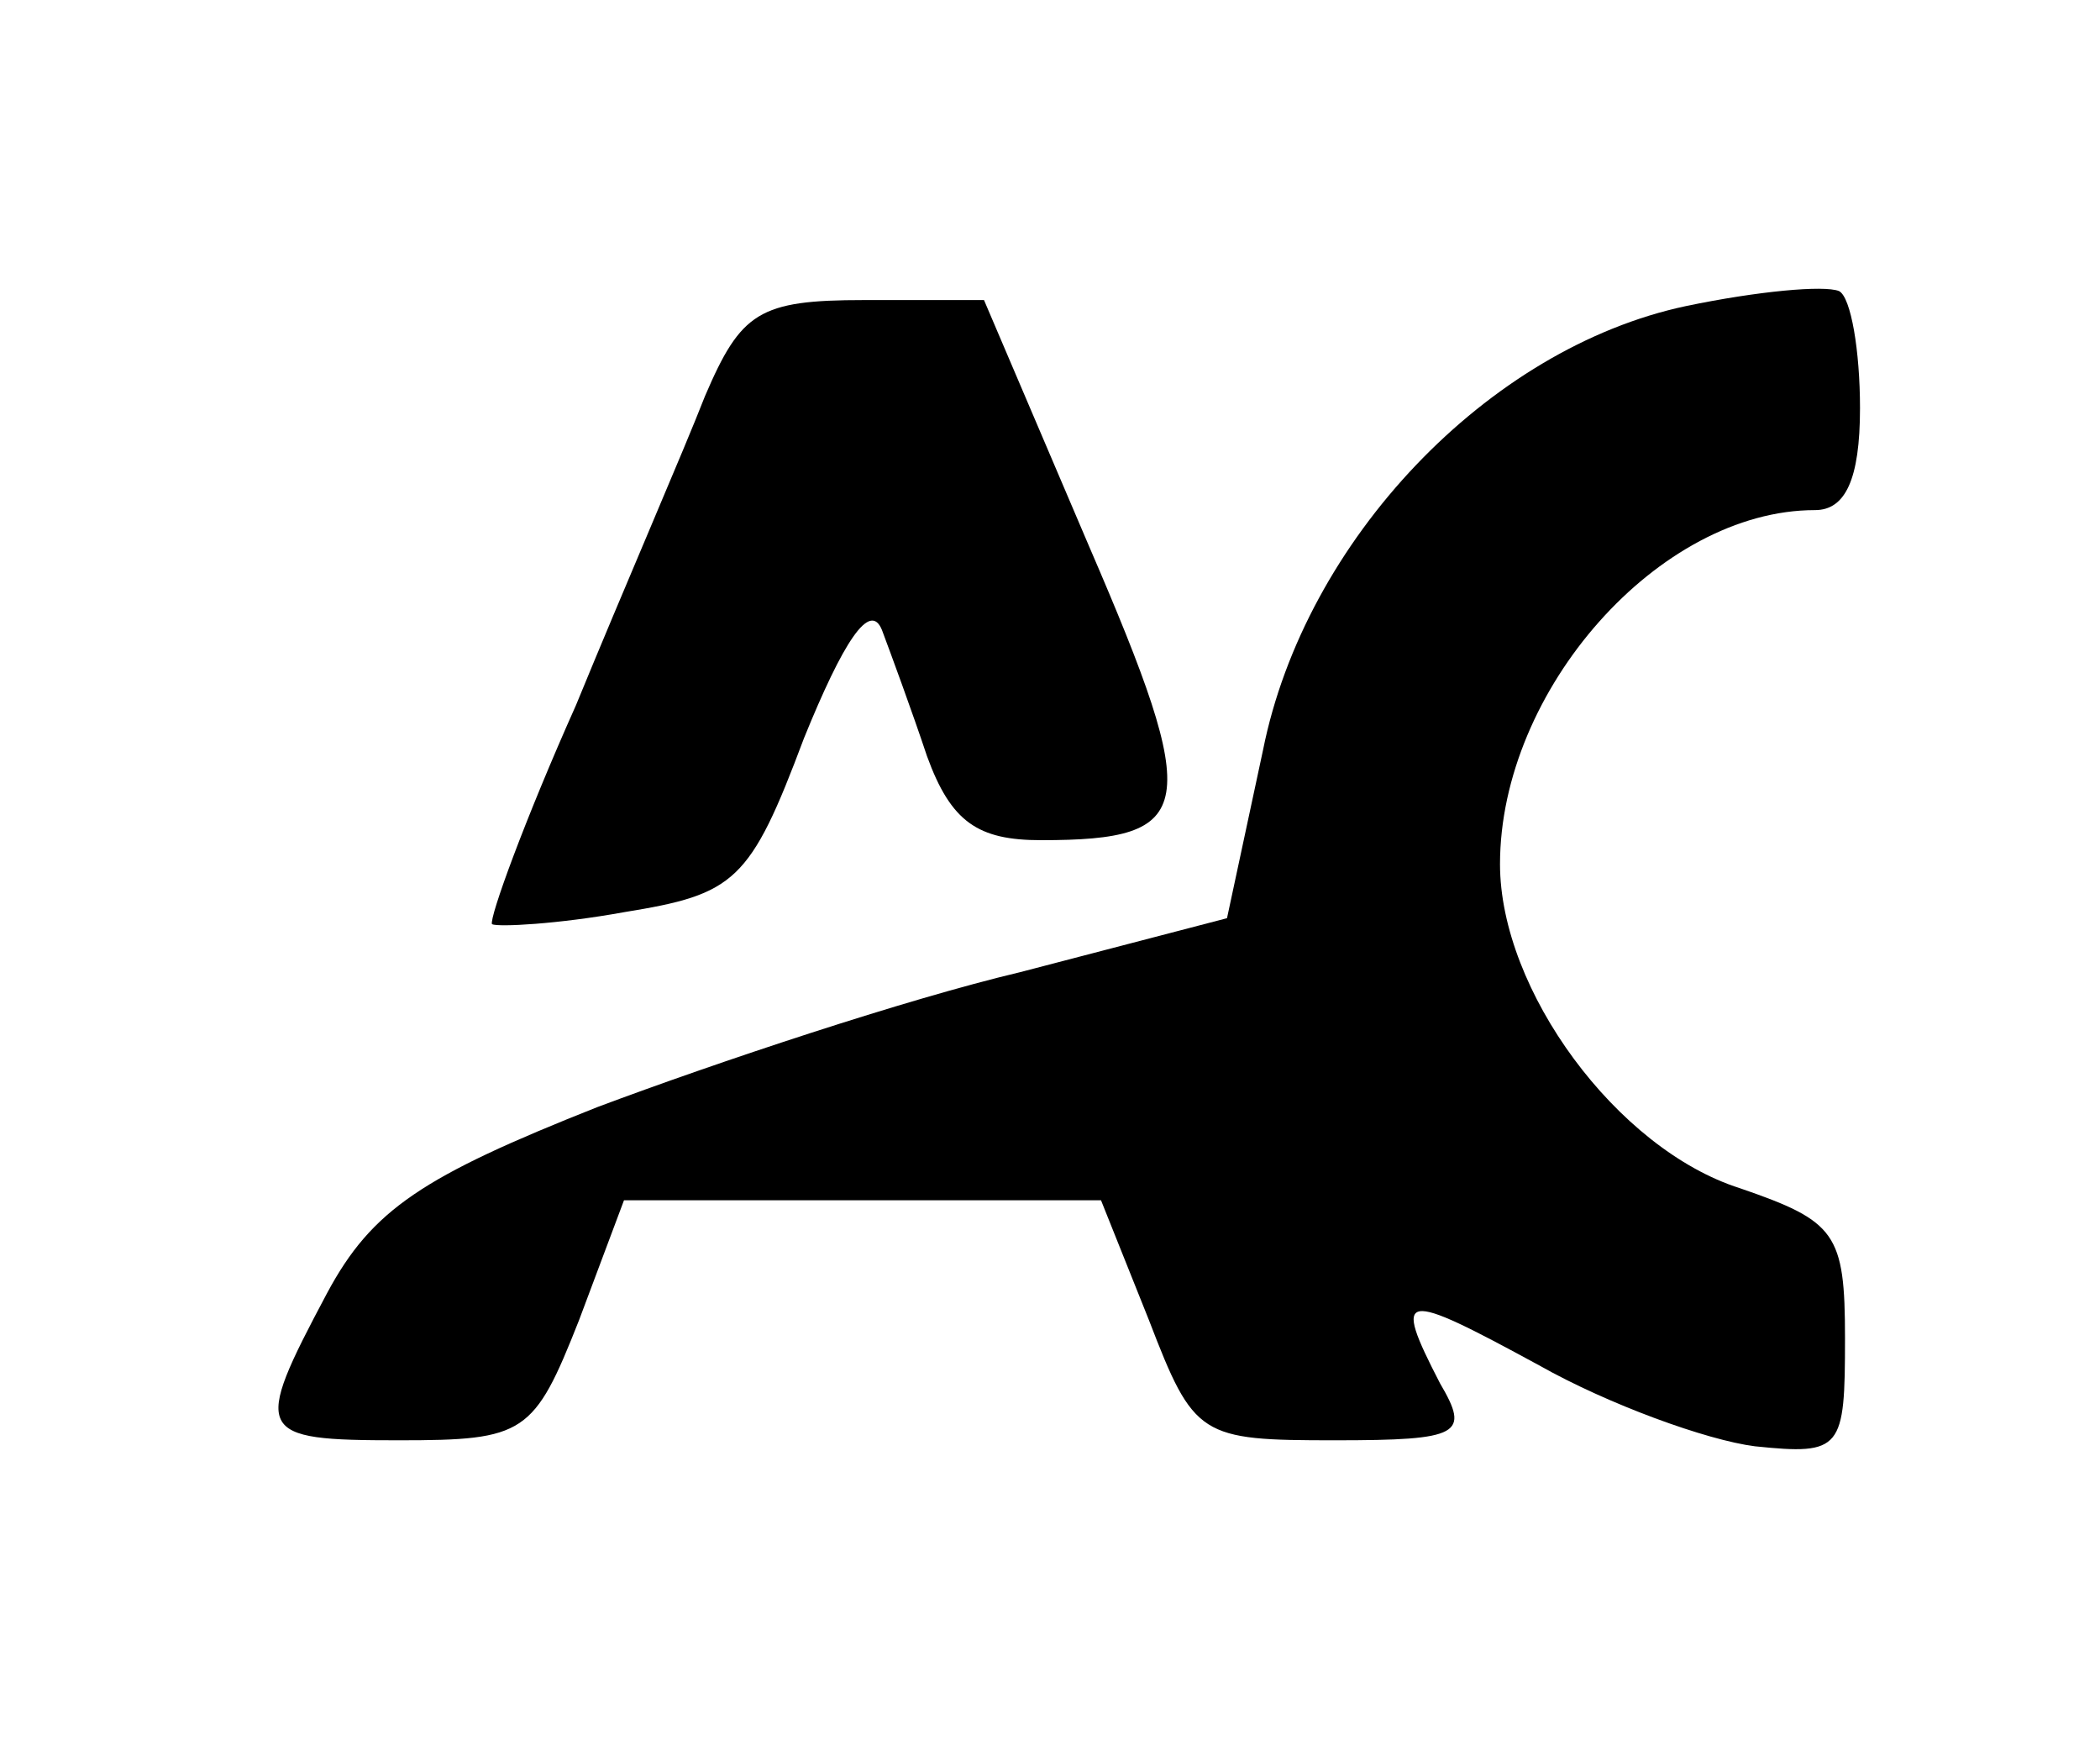 <?xml version="1.0" standalone="no"?>
<!DOCTYPE svg PUBLIC "-//W3C//DTD SVG 20010904//EN"
 "http://www.w3.org/TR/2001/REC-SVG-20010904/DTD/svg10.dtd">
<svg version="1.0" xmlns="http://www.w3.org/2000/svg"
 width="70pt" height="58pt" viewBox="0 0 70 58"
 preserveAspectRatio="xMidYMid meet">

<g transform="translate(0,58) scale(0.1,-0.1)"
fill="#000000" stroke="none">
<path d="M562 478 c-66 -14 -127 -78 -141 -148 l-12 -56 -69 -18 c-38 -9 -101
-30 -141 -45 -58 -23 -75 -34 -90 -62 -25 -47 -24 -49 24 -49 42 0 45 2 60 40
l15 40 80 0 79 0 16 -40 c15 -39 17 -40 62 -40 42 0 45 2 35 19 -16 31 -13 31
33 6 23 -13 56 -25 72 -27 29 -3 30 -1 30 36 0 35 -3 39 -35 50 -41 13 -80 66
-80 108 0 58 53 118 105 118 10 0 15 10 15 34 0 19 -3 37 -7 39 -5 2 -27 0
-51 -5z"/>
<path d="M235 448 c-7 -18 -27 -64 -43 -103 -17 -38 -29 -71 -28 -73 2 -1 22
0 44 4 37 6 42 10 60 58 13 32 22 46 26 36 3 -8 10 -27 15 -42 8 -22 17 -28
38 -28 52 0 54 10 16 98 l-35 82 -40 0 c-35 0 -41 -4 -53 -32z"/>
</g>
</svg>
